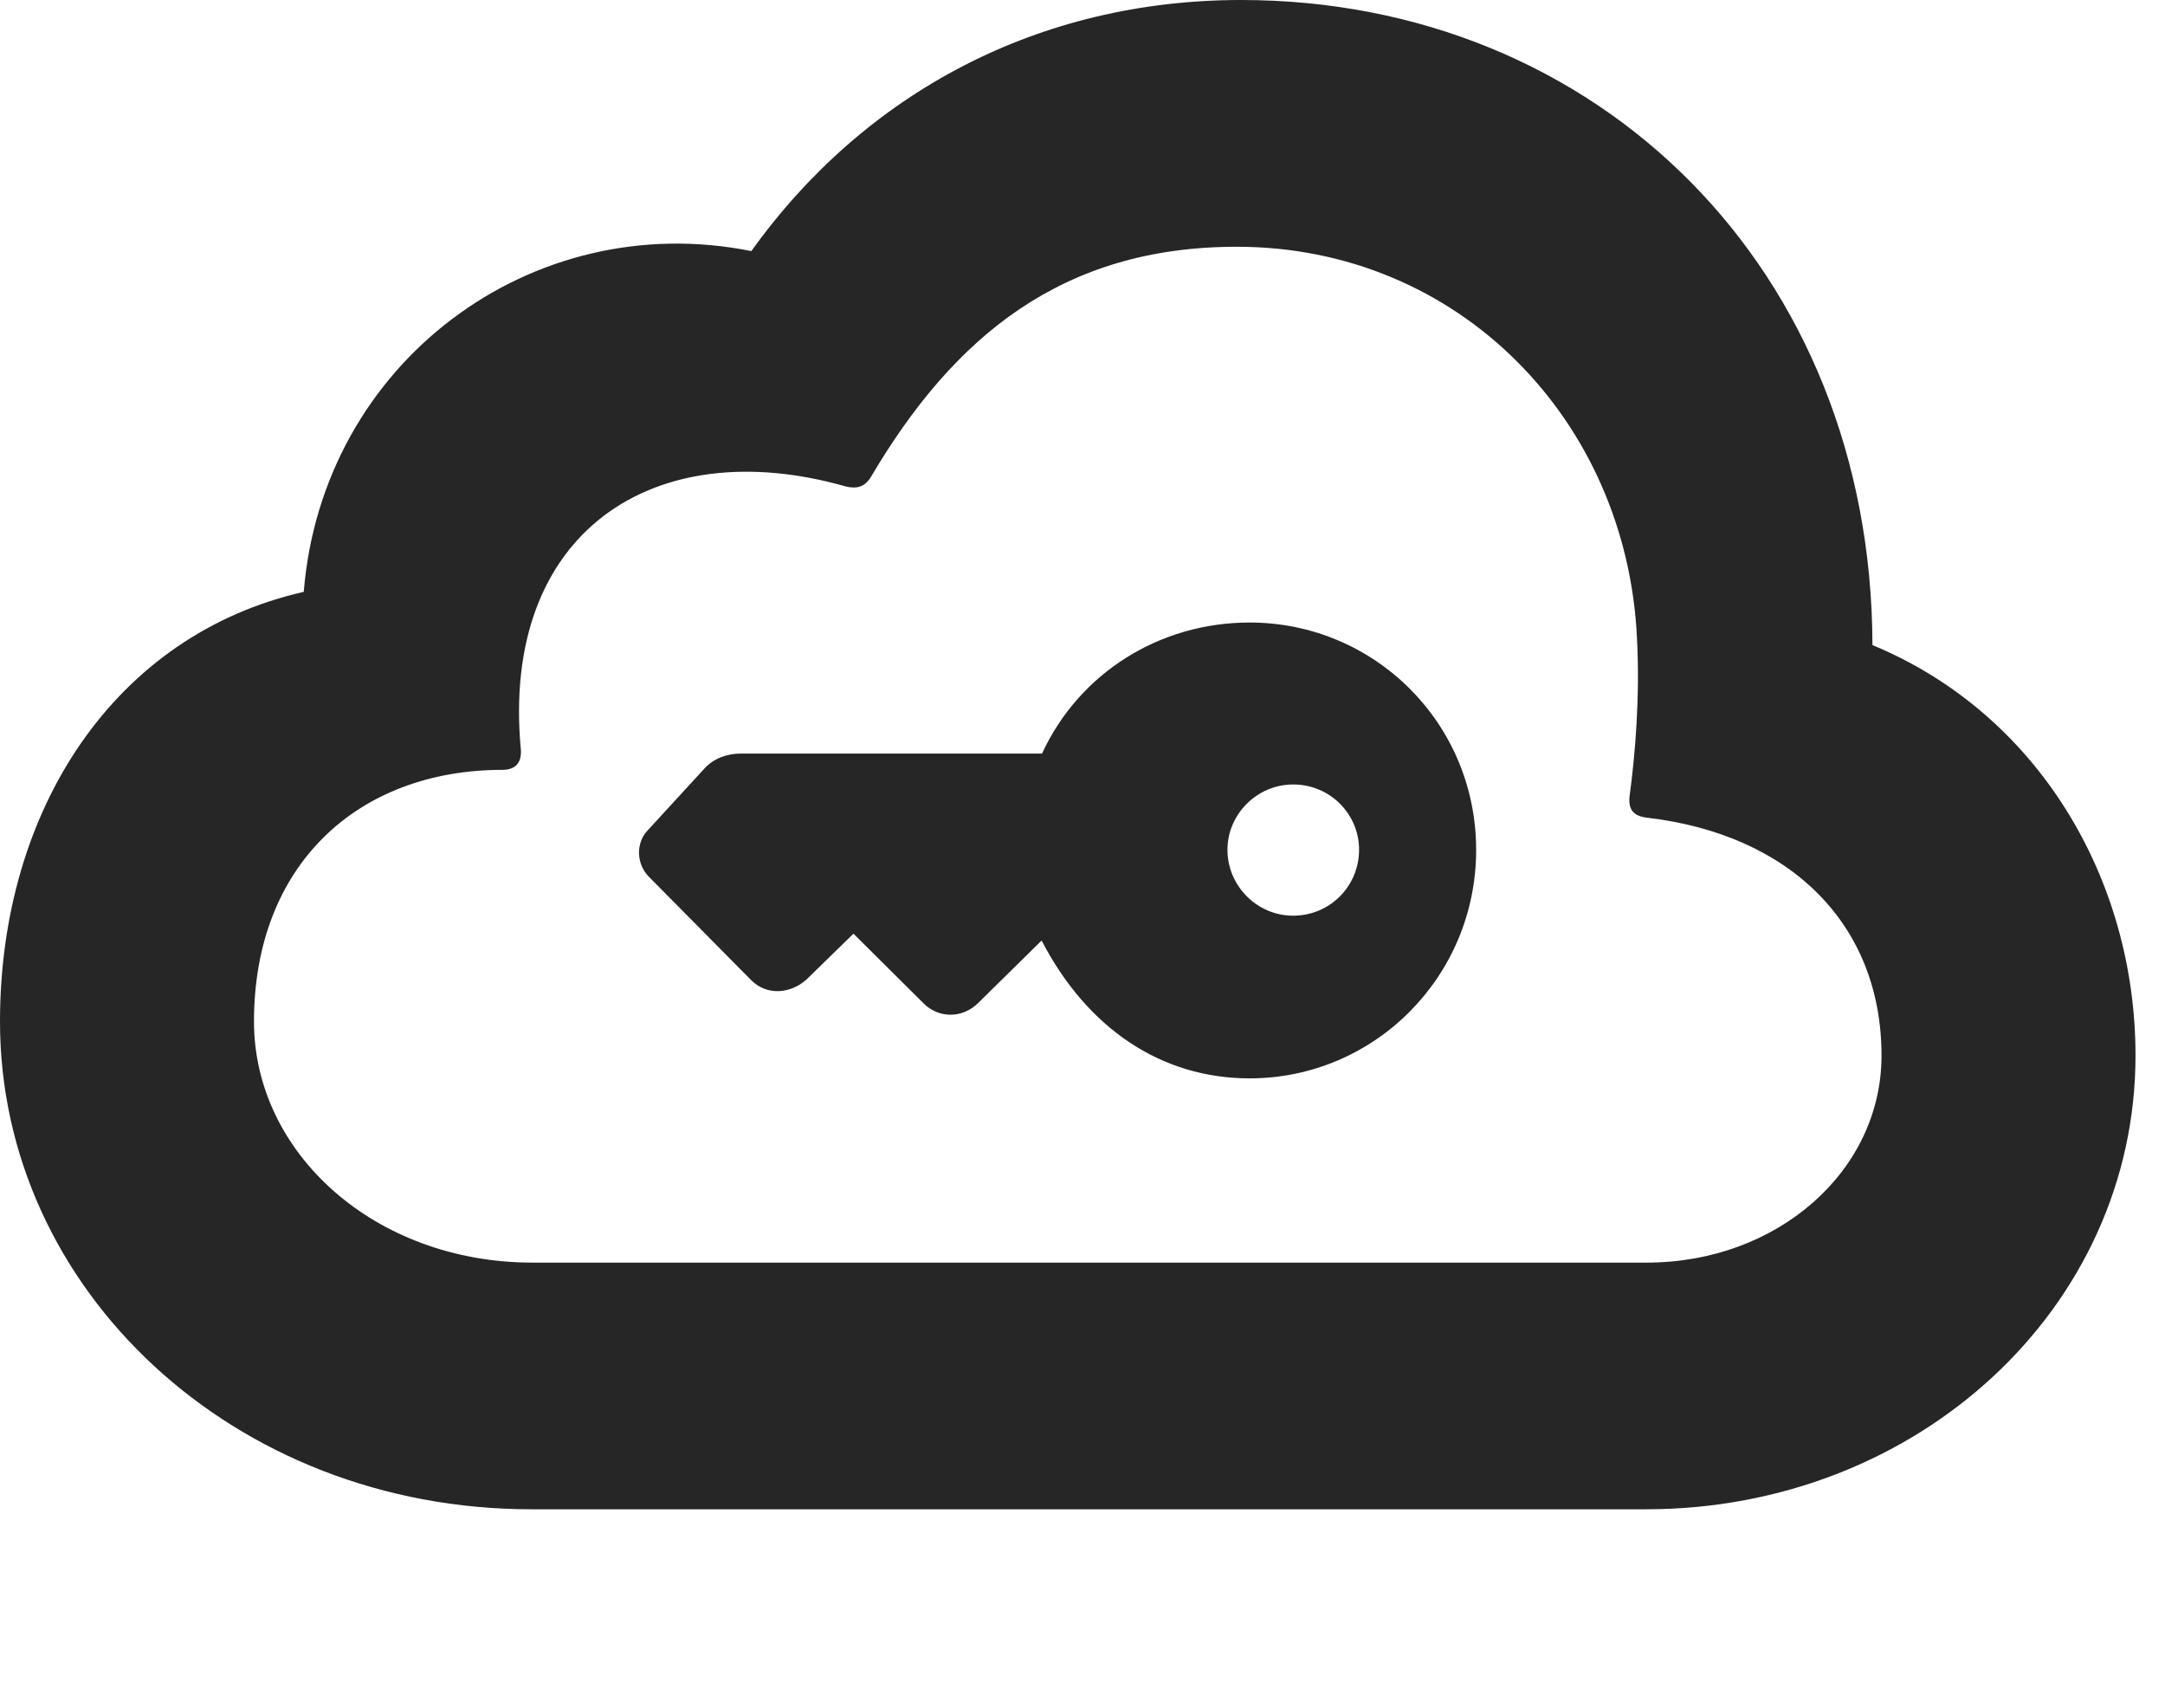<?xml version="1.0" encoding="UTF-8"?>
<!--Generator: Apple Native CoreSVG 326-->
<!DOCTYPE svg PUBLIC "-//W3C//DTD SVG 1.1//EN" "http://www.w3.org/Graphics/SVG/1.1/DTD/svg11.dtd">
<svg version="1.1" xmlns="http://www.w3.org/2000/svg" xmlns:xlink="http://www.w3.org/1999/xlink"
       viewBox="0 0 26.501 20.907">
       <g>
              <rect height="20.907" opacity="0" width="26.501" x="0" y="0" />
              <path d="M20.147 18.472C23.47 18.472 26.14 16.008 26.14 12.92C26.14 10.75 24.943 8.733 22.92 7.895C22.909 3.301 19.566 0 15.191 0C12.724 0 10.593 1.125 9.197 3.073C6.511 2.534 3.946 4.435 3.718 7.244C1.407 7.767 0 9.903 0 12.503C0 15.784 2.86 18.472 6.506 18.472ZM20.155 15.453L6.521 15.453C4.582 15.453 3.109 14.107 3.109 12.503C3.109 10.587 4.38 9.422 6.152 9.422C6.311 9.422 6.39 9.331 6.375 9.167C6.129 6.525 7.991 5.278 10.358 5.955C10.491 5.986 10.589 5.957 10.662 5.835C11.677 4.115 13.005 3.02 15.139 3.02C17.857 3.02 19.917 5.148 20.038 7.817C20.075 8.535 20.016 9.234 19.947 9.745C19.93 9.91 19.994 9.986 20.156 10.007C21.918 10.211 23.031 11.316 23.031 12.92C23.031 14.326 21.765 15.453 20.155 15.453Z"
                     fill="currentColor" fill-opacity="0.85" />
              <path d="M18.069 10.402C18.069 8.849 16.823 7.619 15.296 7.619C14.194 7.619 13.21 8.237 12.755 9.223L9.062 9.223C8.902 9.223 8.732 9.282 8.619 9.41L7.927 10.164C7.787 10.309 7.777 10.575 7.957 10.745L9.196 11.997C9.391 12.191 9.679 12.161 9.871 11.989L10.447 11.427L11.304 12.279C11.487 12.464 11.78 12.469 11.975 12.274L12.75 11.511C13.309 12.589 14.217 13.198 15.296 13.198C16.823 13.198 18.069 11.954 18.069 10.402ZM16.636 10.4C16.636 10.844 16.28 11.207 15.829 11.207C15.388 11.207 15.025 10.844 15.025 10.4C15.025 9.964 15.388 9.601 15.829 9.601C16.28 9.601 16.636 9.962 16.636 10.4Z"
                     fill="currentColor" fill-opacity="0.85" />
       </g>
</svg>